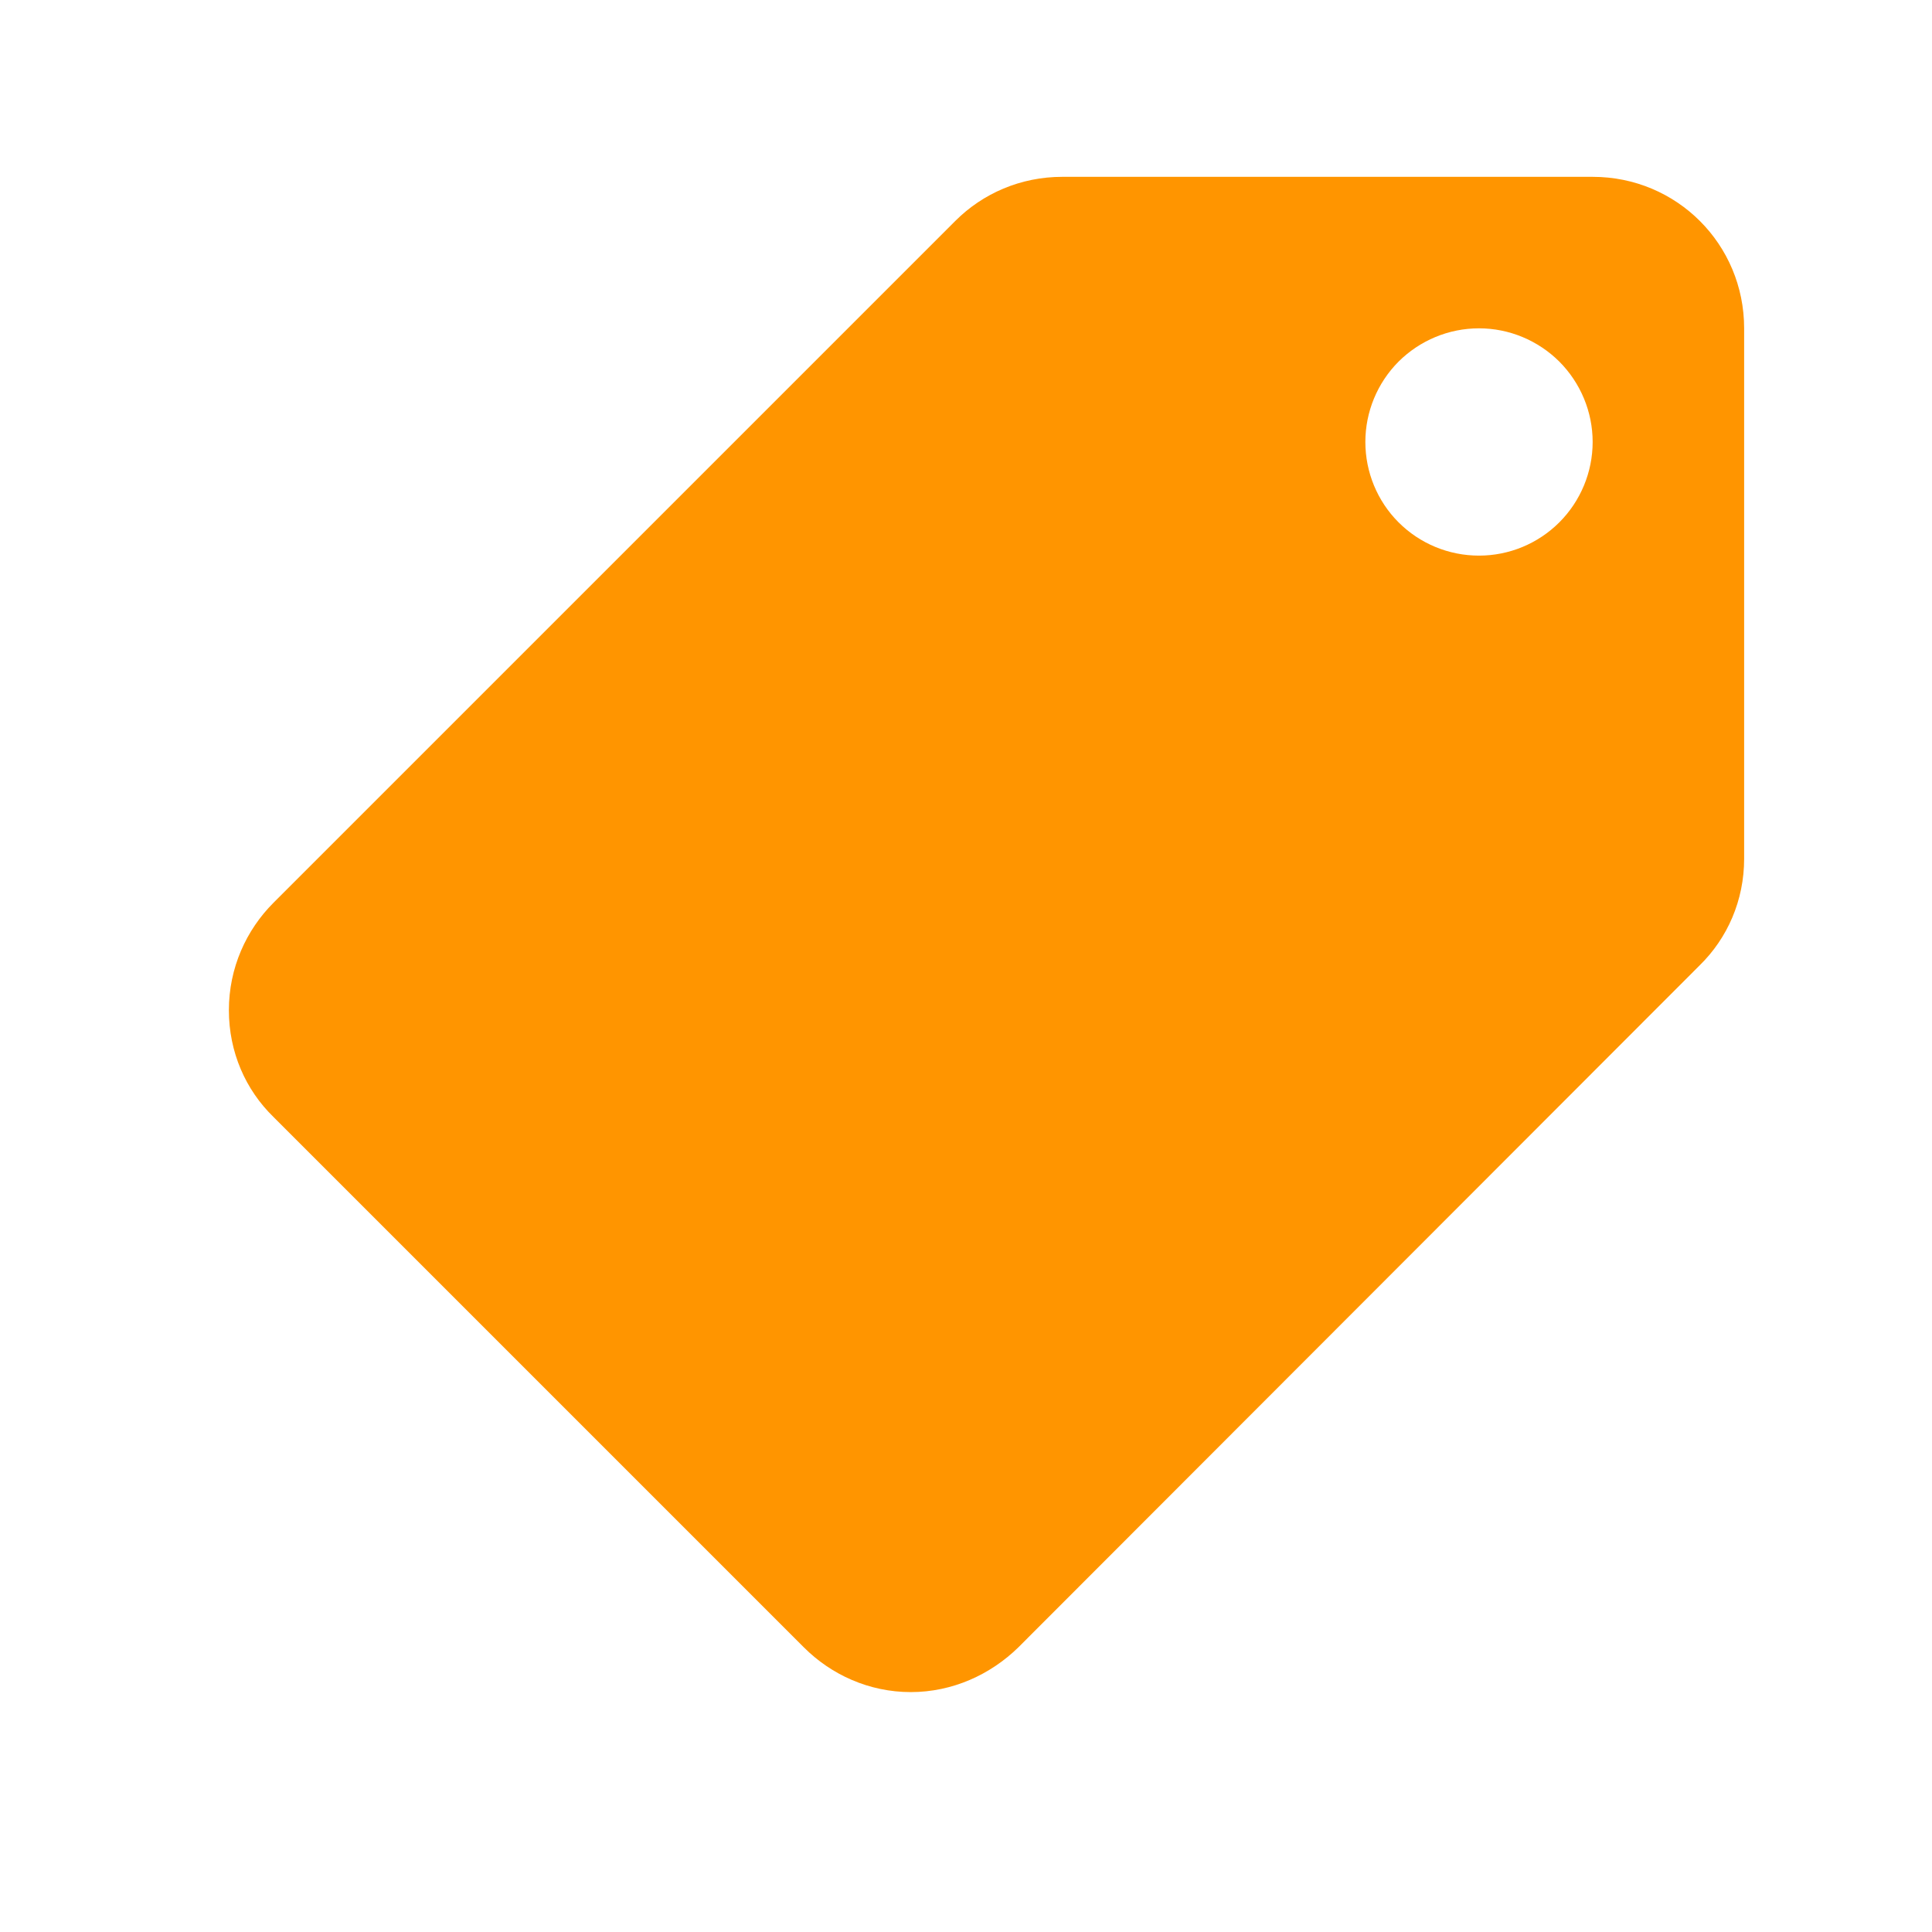 <svg width="17" height="17" viewBox="0 0 17 17" fill="none" xmlns="http://www.w3.org/2000/svg">
<path d="M13.014 4.889C13.279 4.889 13.533 4.784 13.721 4.596C13.908 4.409 14.014 4.154 14.014 3.889C14.014 3.624 13.908 3.37 13.721 3.182C13.533 2.995 13.279 2.889 13.014 2.889C12.748 2.889 12.494 2.995 12.306 3.182C12.119 3.37 12.014 3.624 12.014 3.889C12.014 4.154 12.119 4.409 12.306 4.596C12.494 4.784 12.748 4.889 13.014 4.889ZM2.407 7.943L8.407 1.943C8.647 1.703 8.98 1.556 9.347 1.556H14.014C14.754 1.556 15.347 2.149 15.347 2.889V7.556C15.347 7.923 15.2 8.256 14.954 8.496L8.96 14.496C8.714 14.736 8.38 14.889 8.014 14.889C7.647 14.889 7.314 14.736 7.074 14.496L2.407 9.829C2.16 9.589 2.014 9.256 2.014 8.889C2.014 8.516 2.167 8.183 2.407 7.943Z" fill="#FF9500"/>
</svg>
